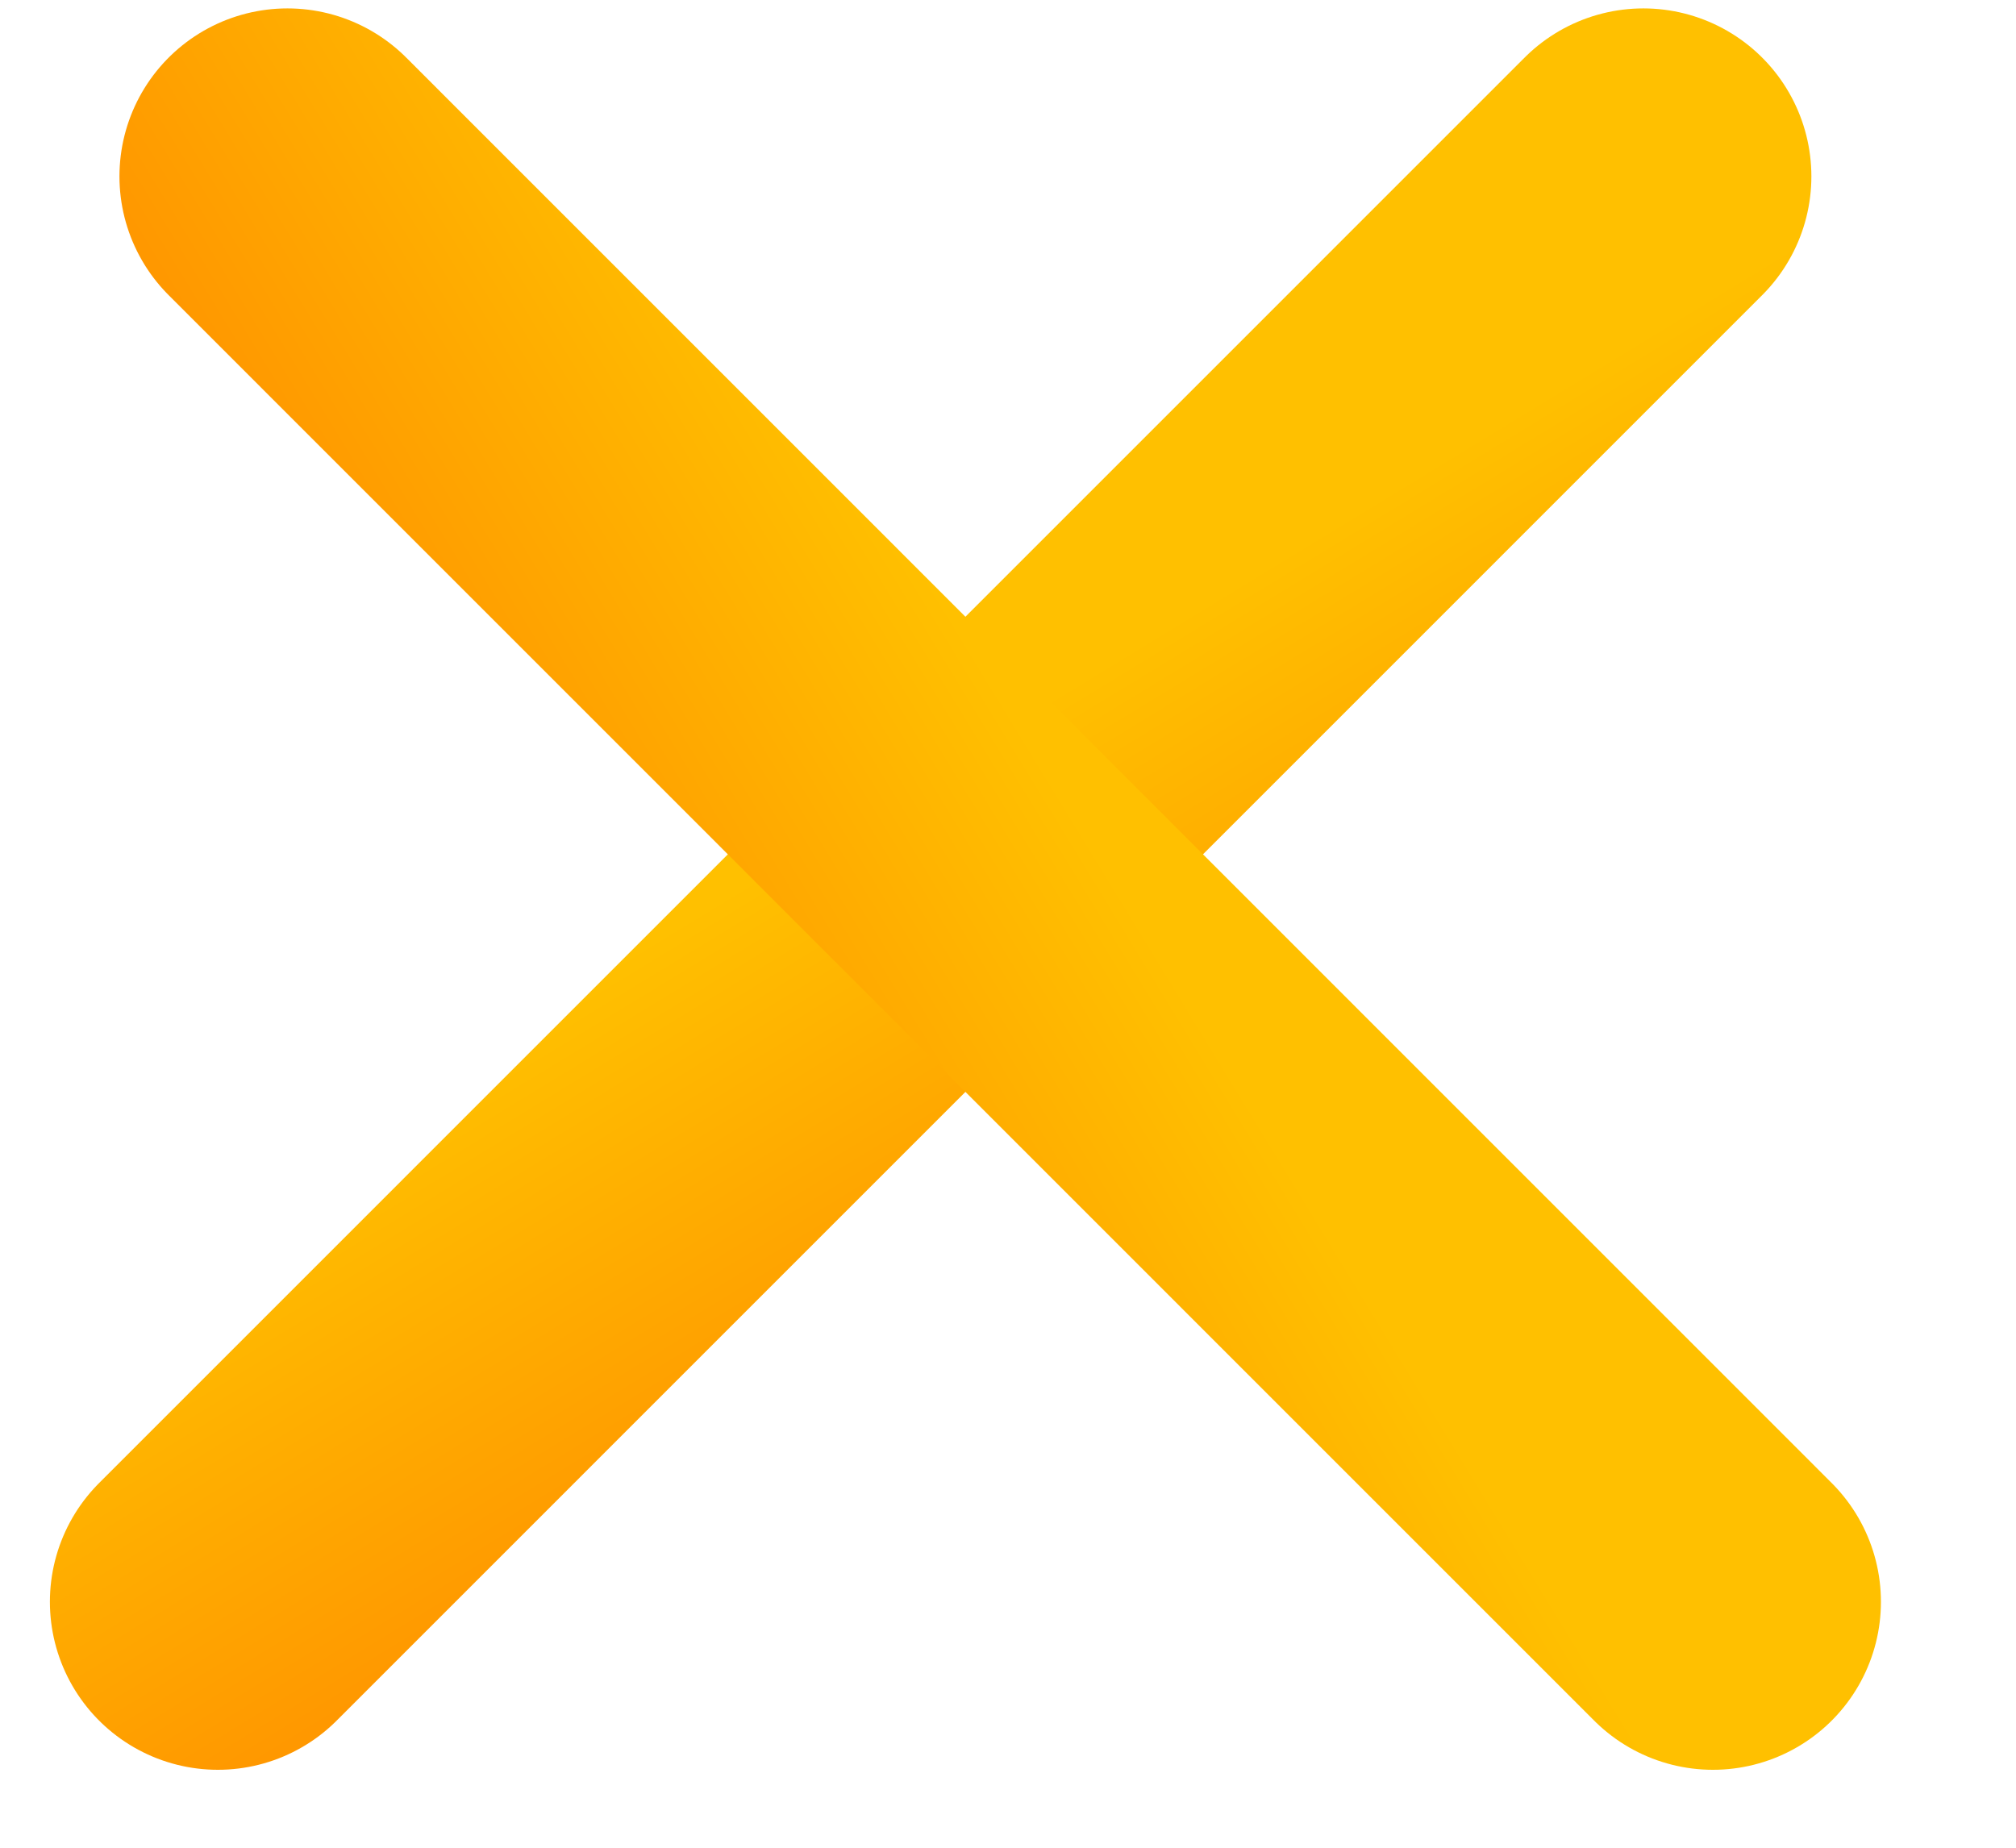<svg width="12" height="11" viewBox="0 0 12 11" fill="none" xmlns="http://www.w3.org/2000/svg">
<line x1="1.297" y1="9.536" x2="9.782" y2="1.05" stroke="url(#paint0_linear_32_5)" stroke-width="2" stroke-linecap="round" stroke-linejoin="round"/>
<line x1="1.711" y1="1.05" x2="10.196" y2="9.536" stroke="url(#paint1_linear_32_5)" stroke-width="2" stroke-linecap="round" stroke-linejoin="round"/>
<defs>
<linearGradient id="paint0_linear_32_5" x1="11.085" y1="1.196" x2="13.18" y2="4.631" gradientUnits="userSpaceOnUse">
<stop stop-color="#FFC000"/>
<stop offset="1" stop-color="#FF8A00"/>
</linearGradient>
<linearGradient id="paint1_linear_32_5" x1="10.051" y1="10.838" x2="6.615" y2="12.933" gradientUnits="userSpaceOnUse">
<stop stop-color="#FFC000"/>
<stop offset="1" stop-color="#FF8A00"/>
</linearGradient>
</defs>
</svg>
